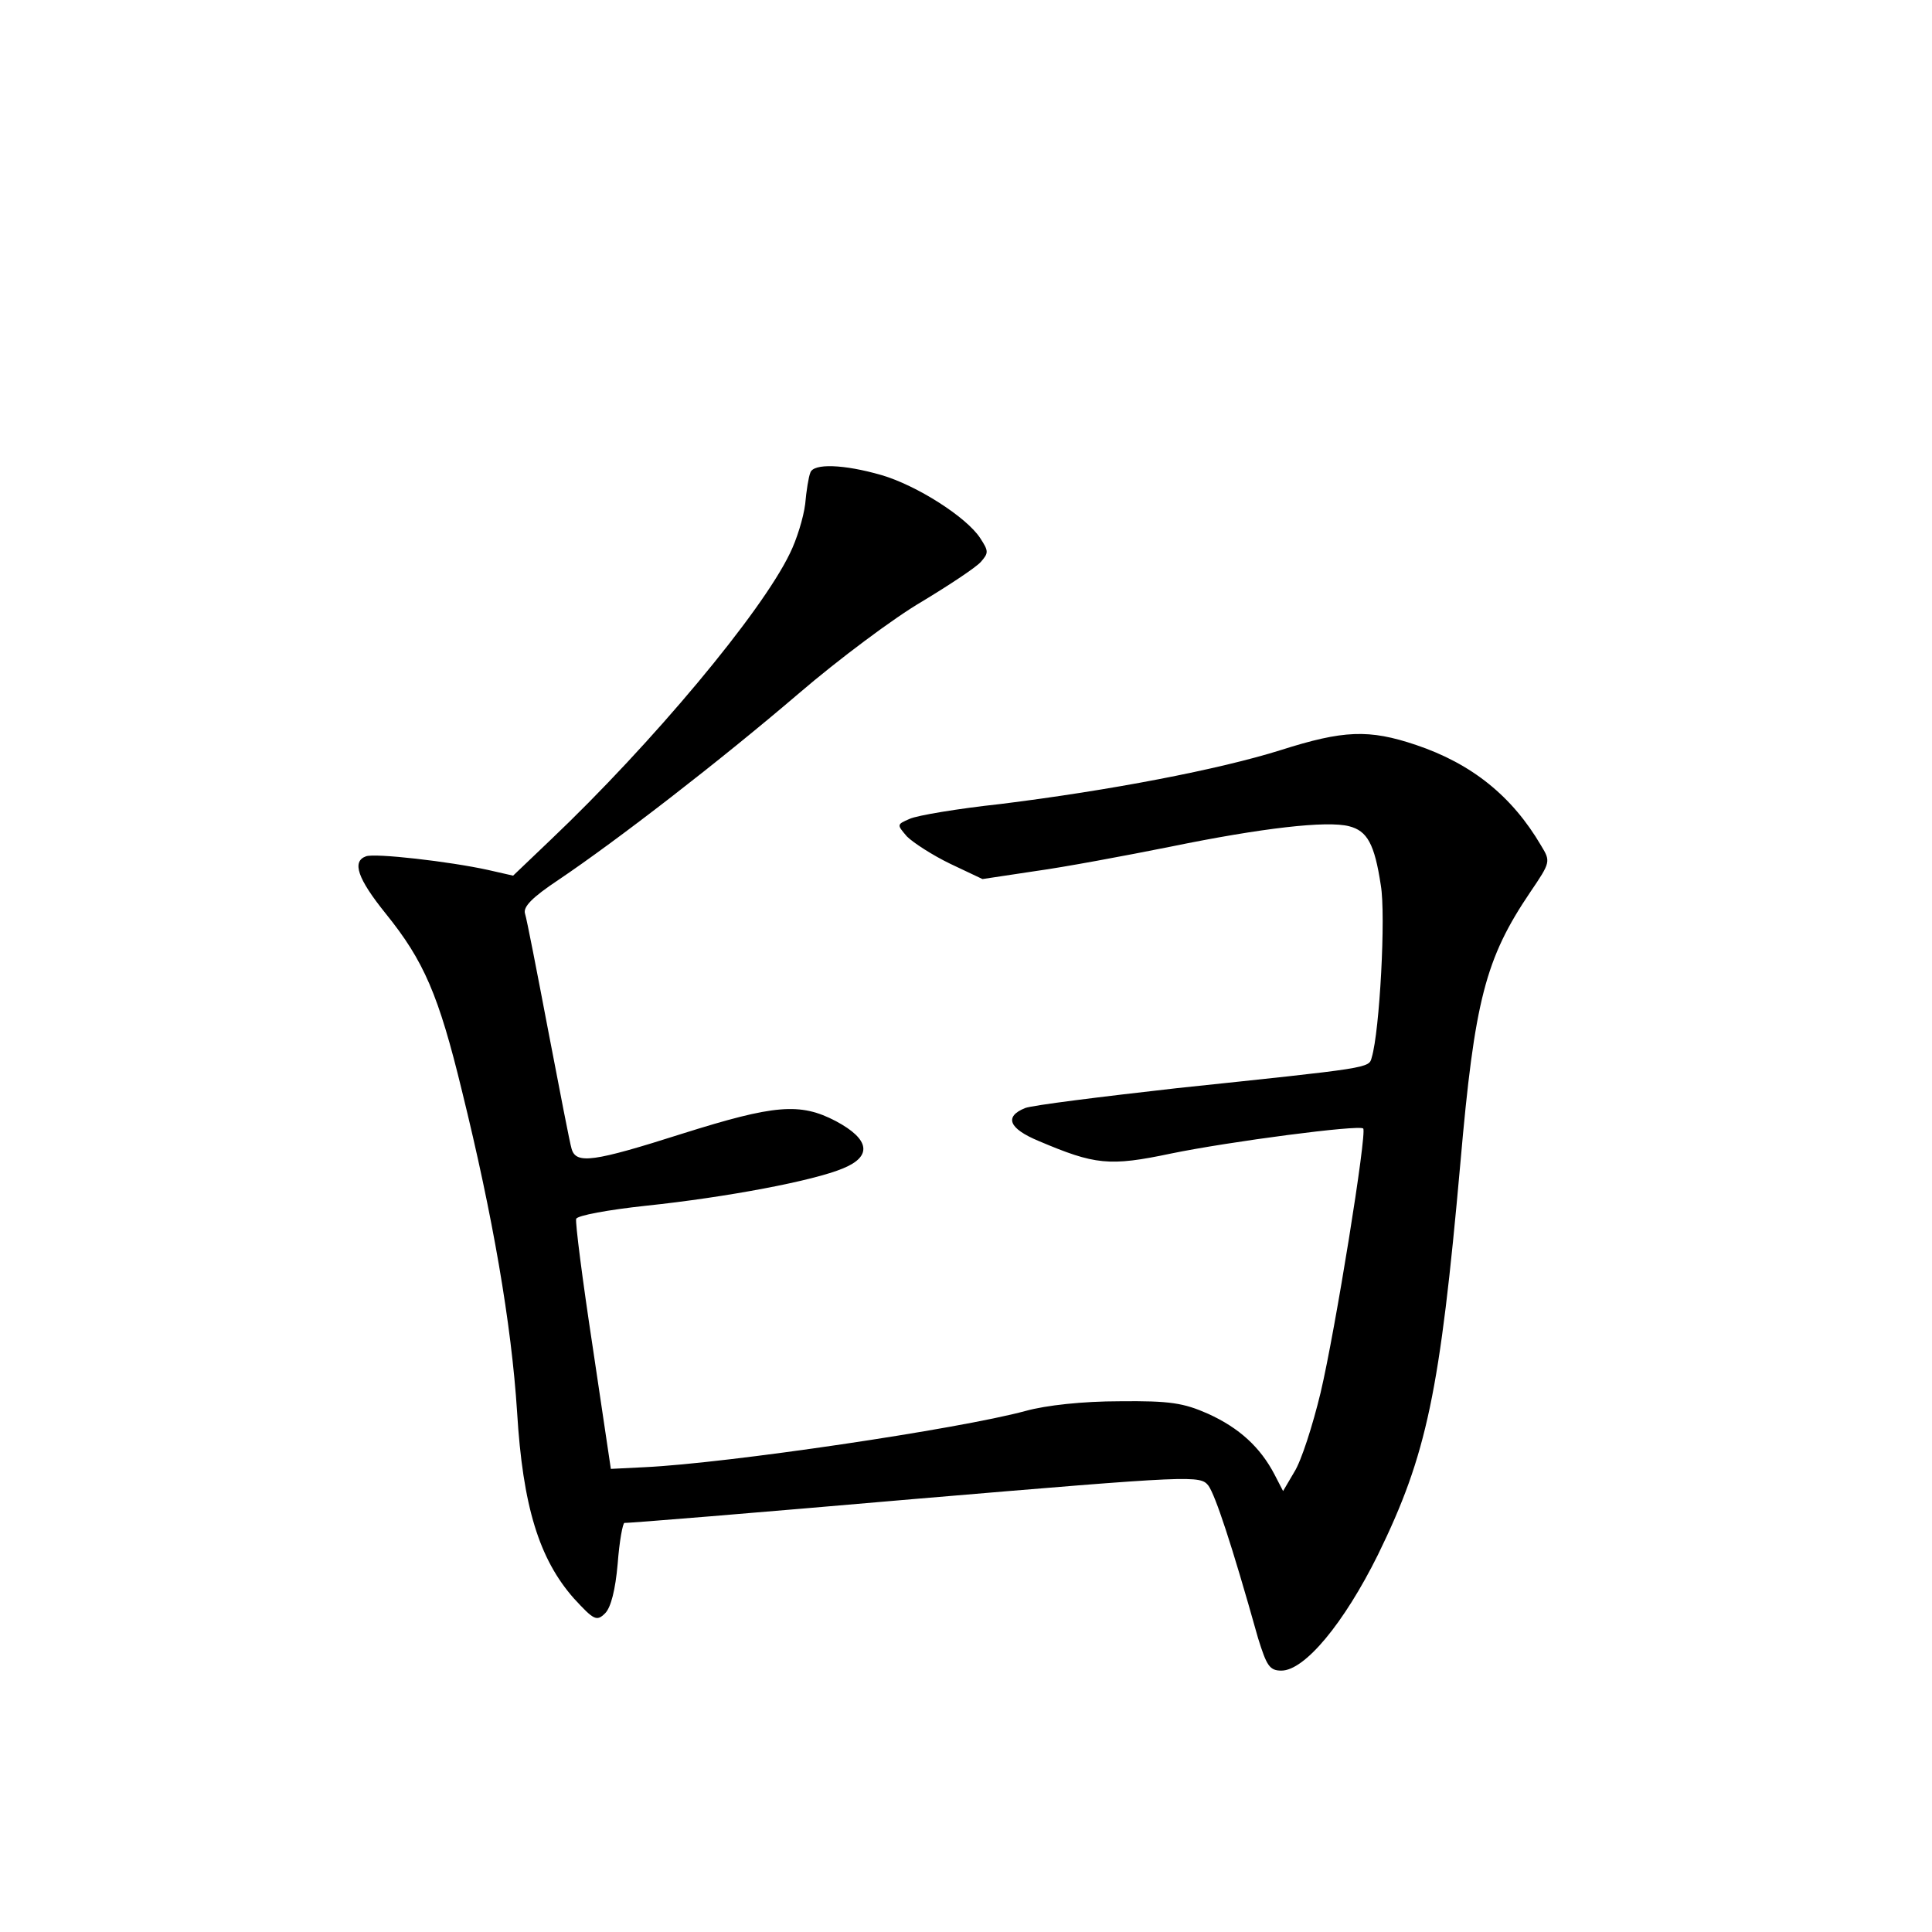 <?xml version="1.0" standalone="no"?>
<!DOCTYPE svg PUBLIC "-//W3C//DTD SVG 20010904//EN"
 "http://www.w3.org/TR/2001/REC-SVG-20010904/DTD/svg10.dtd">
<svg version="1.0" xmlns="http://www.w3.org/2000/svg"
 width="340pt" height="340pt" viewBox="0 0 340 340"
 preserveAspectRatio="xMidYMid meet">
<g transform="translate(0,340) scale(0.1,-0.1)"
fill="#000000" stroke="none">
<path d="M1426 2568 c-3 -7 -7 -32 -9 -55 -3 -24 -15 -63 -27 -87 -50 -104
-242 -334 -421 -504 l-66 -63 -44 10 c-68 15 -200 30 -215 24 -25 -9 -15 -39
35 -101 67 -83 93 -143 134 -312 54 -219 87 -409 97 -565 10 -166 39 -259 100
-328 35 -38 40 -41 55 -26 10 10 18 41 22 87 3 40 9 72 12 72 3 -1 233 18 510
42 497 42 503 42 518 23 12 -18 39 -97 87 -268 15 -48 20 -57 41 -57 41 0 110
83 170 204 86 176 109 285 145 689 25 287 44 360 123 477 36 53 36 54 19 82
-51 87 -122 144 -220 177 -83 28 -128 26 -238 -9 -108 -34 -300 -71 -494 -95
-74 -8 -146 -20 -159 -26 -23 -10 -23 -10 -5 -31 11 -11 45 -33 76 -48 l57
-27 93 14 c51 7 158 27 238 43 161 33 275 46 314 36 32 -8 45 -31 56 -104 9
-52 -2 -257 -16 -303 -5 -19 -1 -18 -343 -54 -133 -15 -254 -30 -267 -35 -37
-15 -29 -36 24 -58 99 -42 124 -45 233 -22 102 21 331 51 338 44 7 -7 -49
-355 -75 -465 -14 -58 -34 -120 -46 -139 l-20 -34 -15 29 c-25 48 -62 82 -117
107 -43 19 -67 23 -156 22 -64 0 -129 -7 -165 -17 -118 -32 -524 -92 -670 -99
l-60 -3 -32 215 c-18 118 -31 220 -29 225 2 6 57 16 122 23 143 15 296 44 348
66 51 21 47 51 -13 83 -63 33 -108 29 -270 -22 -157 -50 -187 -54 -195 -27 -3
9 -21 103 -41 207 -20 105 -38 198 -41 207 -4 12 13 29 58 59 104 70 285 210
423 328 71 61 169 134 217 162 48 29 95 60 104 70 14 16 14 19 -1 42 -24 37
-112 93 -174 111 -66 19 -120 21 -125 4z"/>
</g>
</svg>
